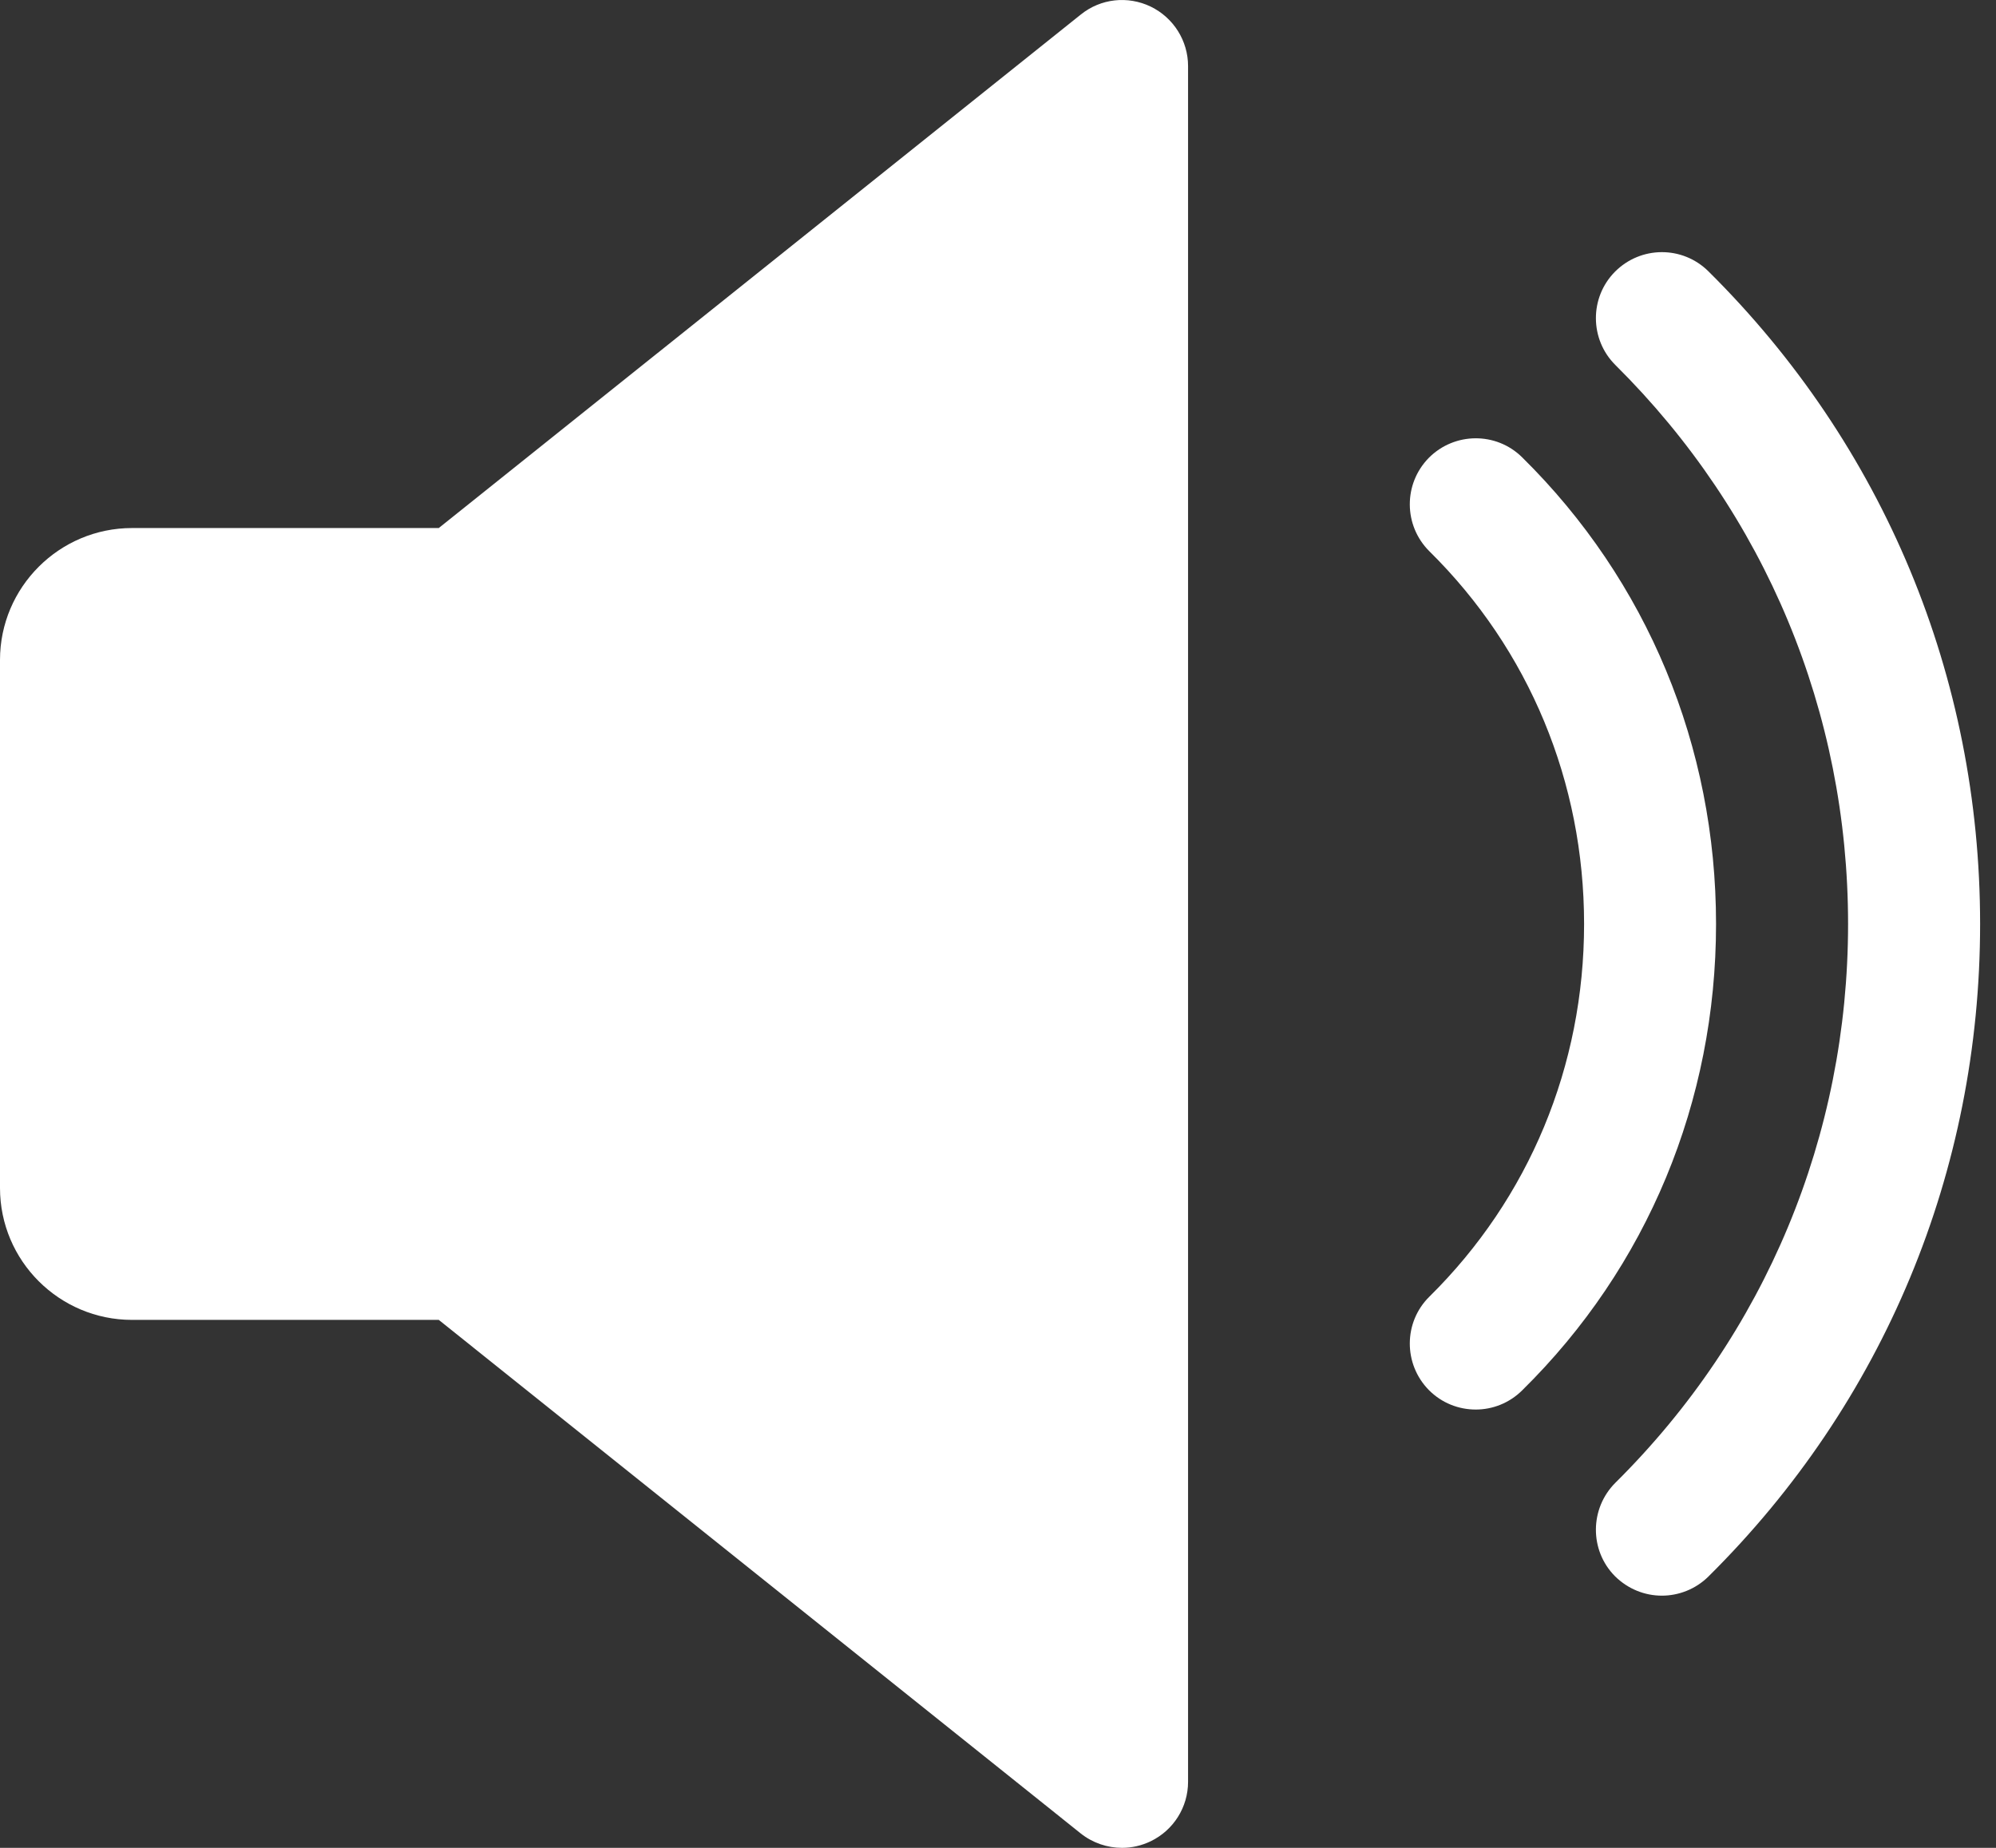 <svg width="27" height="25" viewBox="0 0 27 25" fill="none" xmlns="http://www.w3.org/2000/svg">
<rect x="0" y="0" width="27" height="25" fill="#333333" stroke="none"/>
<path d="M15.565 0.089C15.255 -0.06 14.889 -0.02 14.621 0.196L5.935 7.144H1.786C0.802 7.144 0 7.945 0 8.929V16.072C0 17.058 0.802 17.857 1.786 17.857H5.935L14.619 24.805C14.781 24.934 14.98 25 15.178 25C15.31 25 15.442 24.97 15.565 24.911C15.874 24.762 16.071 24.45 16.071 24.107V0.894C16.071 0.551 15.874 0.239 15.565 0.089Z" fill="white"/>
<path d="M20.59 6.187C20.239 5.84 19.674 5.846 19.328 6.194C18.982 6.546 18.985 7.11 19.335 7.458C20.685 8.79 21.428 10.581 21.428 12.501C21.428 14.42 20.685 16.211 19.335 17.543C18.985 17.888 18.982 18.454 19.328 18.806C19.503 18.983 19.733 19.07 19.962 19.07C20.189 19.07 20.415 18.984 20.59 18.811C22.283 17.145 23.213 14.902 23.213 12.501C23.213 10.099 22.283 7.856 20.59 6.187Z" fill="white"/>
<path d="M23.11 3.671C22.758 3.322 22.194 3.326 21.846 3.676C21.499 4.026 21.503 4.592 21.851 4.938C23.881 6.951 24.999 9.636 24.999 12.501C24.999 15.365 23.881 18.049 21.851 20.061C21.503 20.409 21.499 20.975 21.846 21.325C22.023 21.5 22.251 21.588 22.48 21.588C22.706 21.588 22.935 21.502 23.11 21.329C25.481 18.981 26.785 15.845 26.785 12.501C26.785 9.156 25.481 6.02 23.11 3.671Z" fill="white"/>
</svg>
